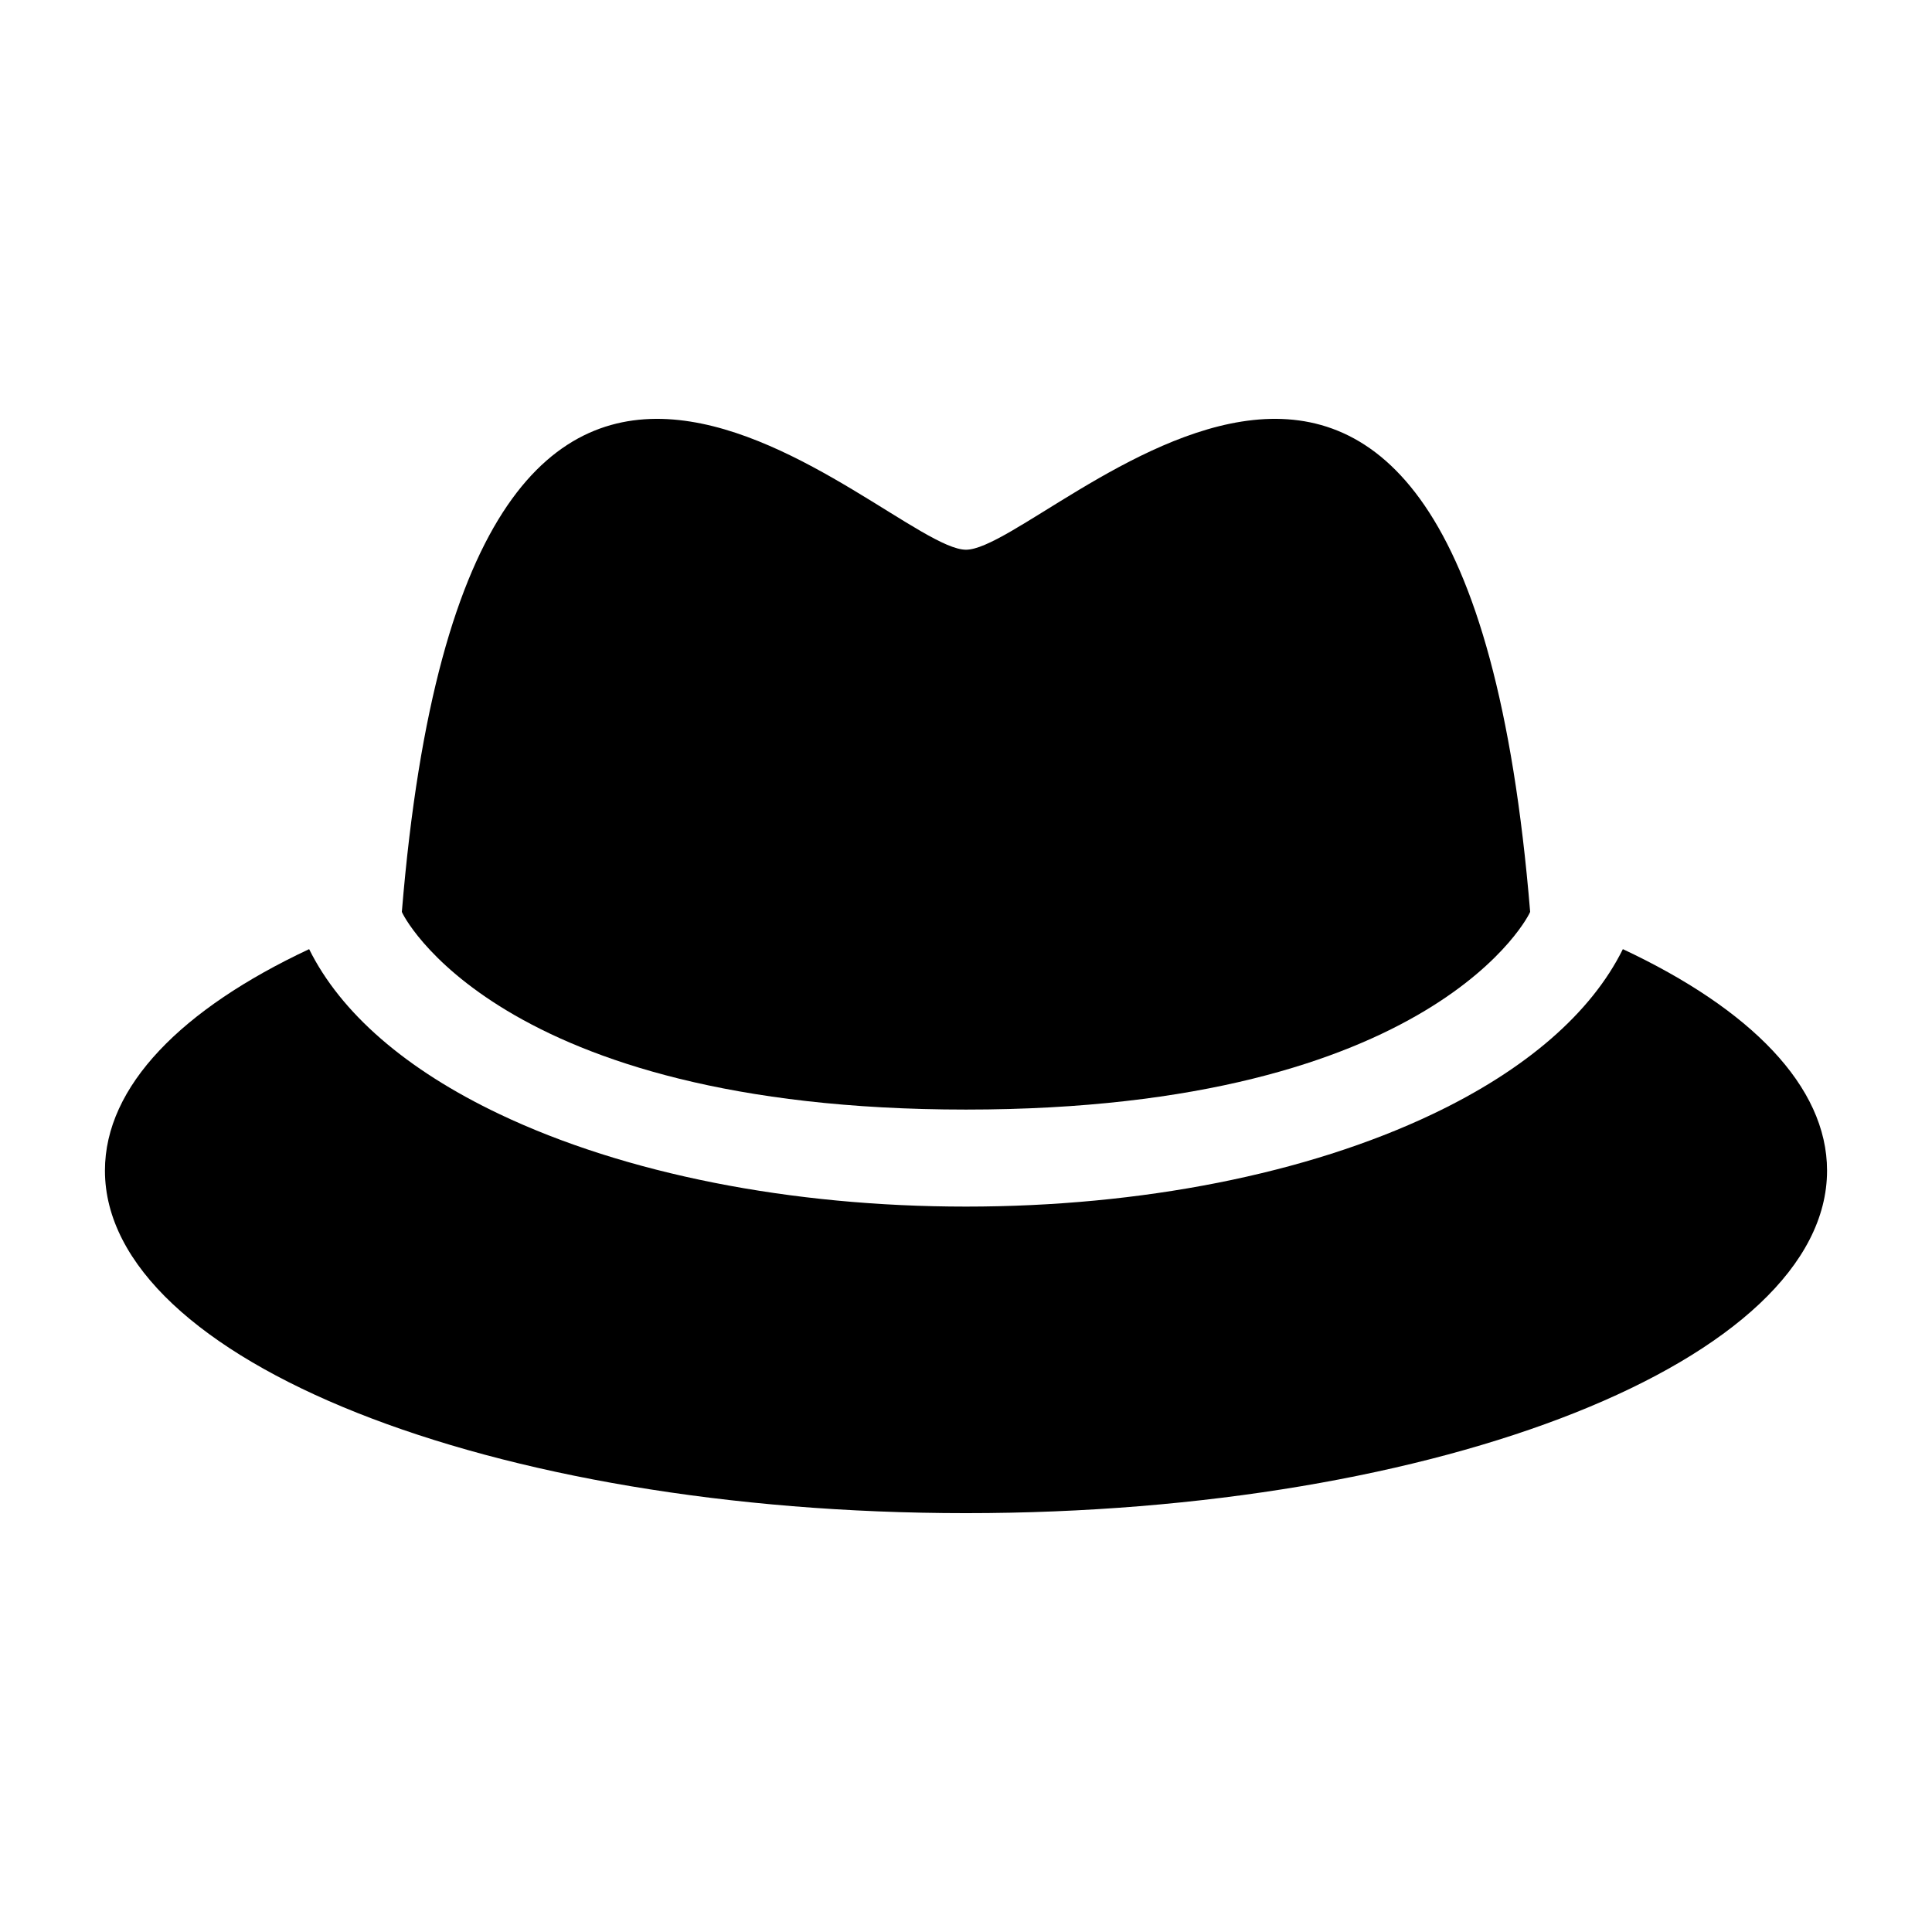 <?xml version="1.0" encoding="utf-8"?>
<!-- Generator: Adobe Illustrator 16.0.0, SVG Export Plug-In . SVG Version: 6.00 Build 0)  -->
<!DOCTYPE svg PUBLIC "-//W3C//DTD SVG 1.1//EN" "http://www.w3.org/Graphics/SVG/1.1/DTD/svg11.dtd">
<svg version="1.1" id="Layer_1" xmlns="http://www.w3.org/2000/svg" xmlns:xlink="http://www.w3.org/1999/xlink" x="0px" y="0px"
	 width="512px" height="512px" viewBox="0 0 512 512" enable-background="new 0 0 512 512" xml:space="preserve">
<g>
	<path d="M256,294.048c124.73,0,149.693-52.344,149.505-52.408C387.422,22.047,277.708,145.682,256,145.682
		S124.578,22.048,106.495,241.64C106.307,241.704,131.27,294.048,256,294.048z"/>
	<path d="M430.075,251.531c-8.338,16.843-25.567,31.905-50.493,43.749c-33.224,15.787-77.113,24.48-123.582,24.48
		s-90.358-8.694-123.582-24.48c-24.926-11.844-42.155-26.905-50.493-43.749c-33.749,15.826-54.114,36.311-54.114,58.69
		C27.812,360.357,129.974,401,256,401c126.025,0,228.188-40.643,228.188-90.779C484.188,287.843,463.824,267.356,430.075,251.531z"
		/>
</g>
</svg>
